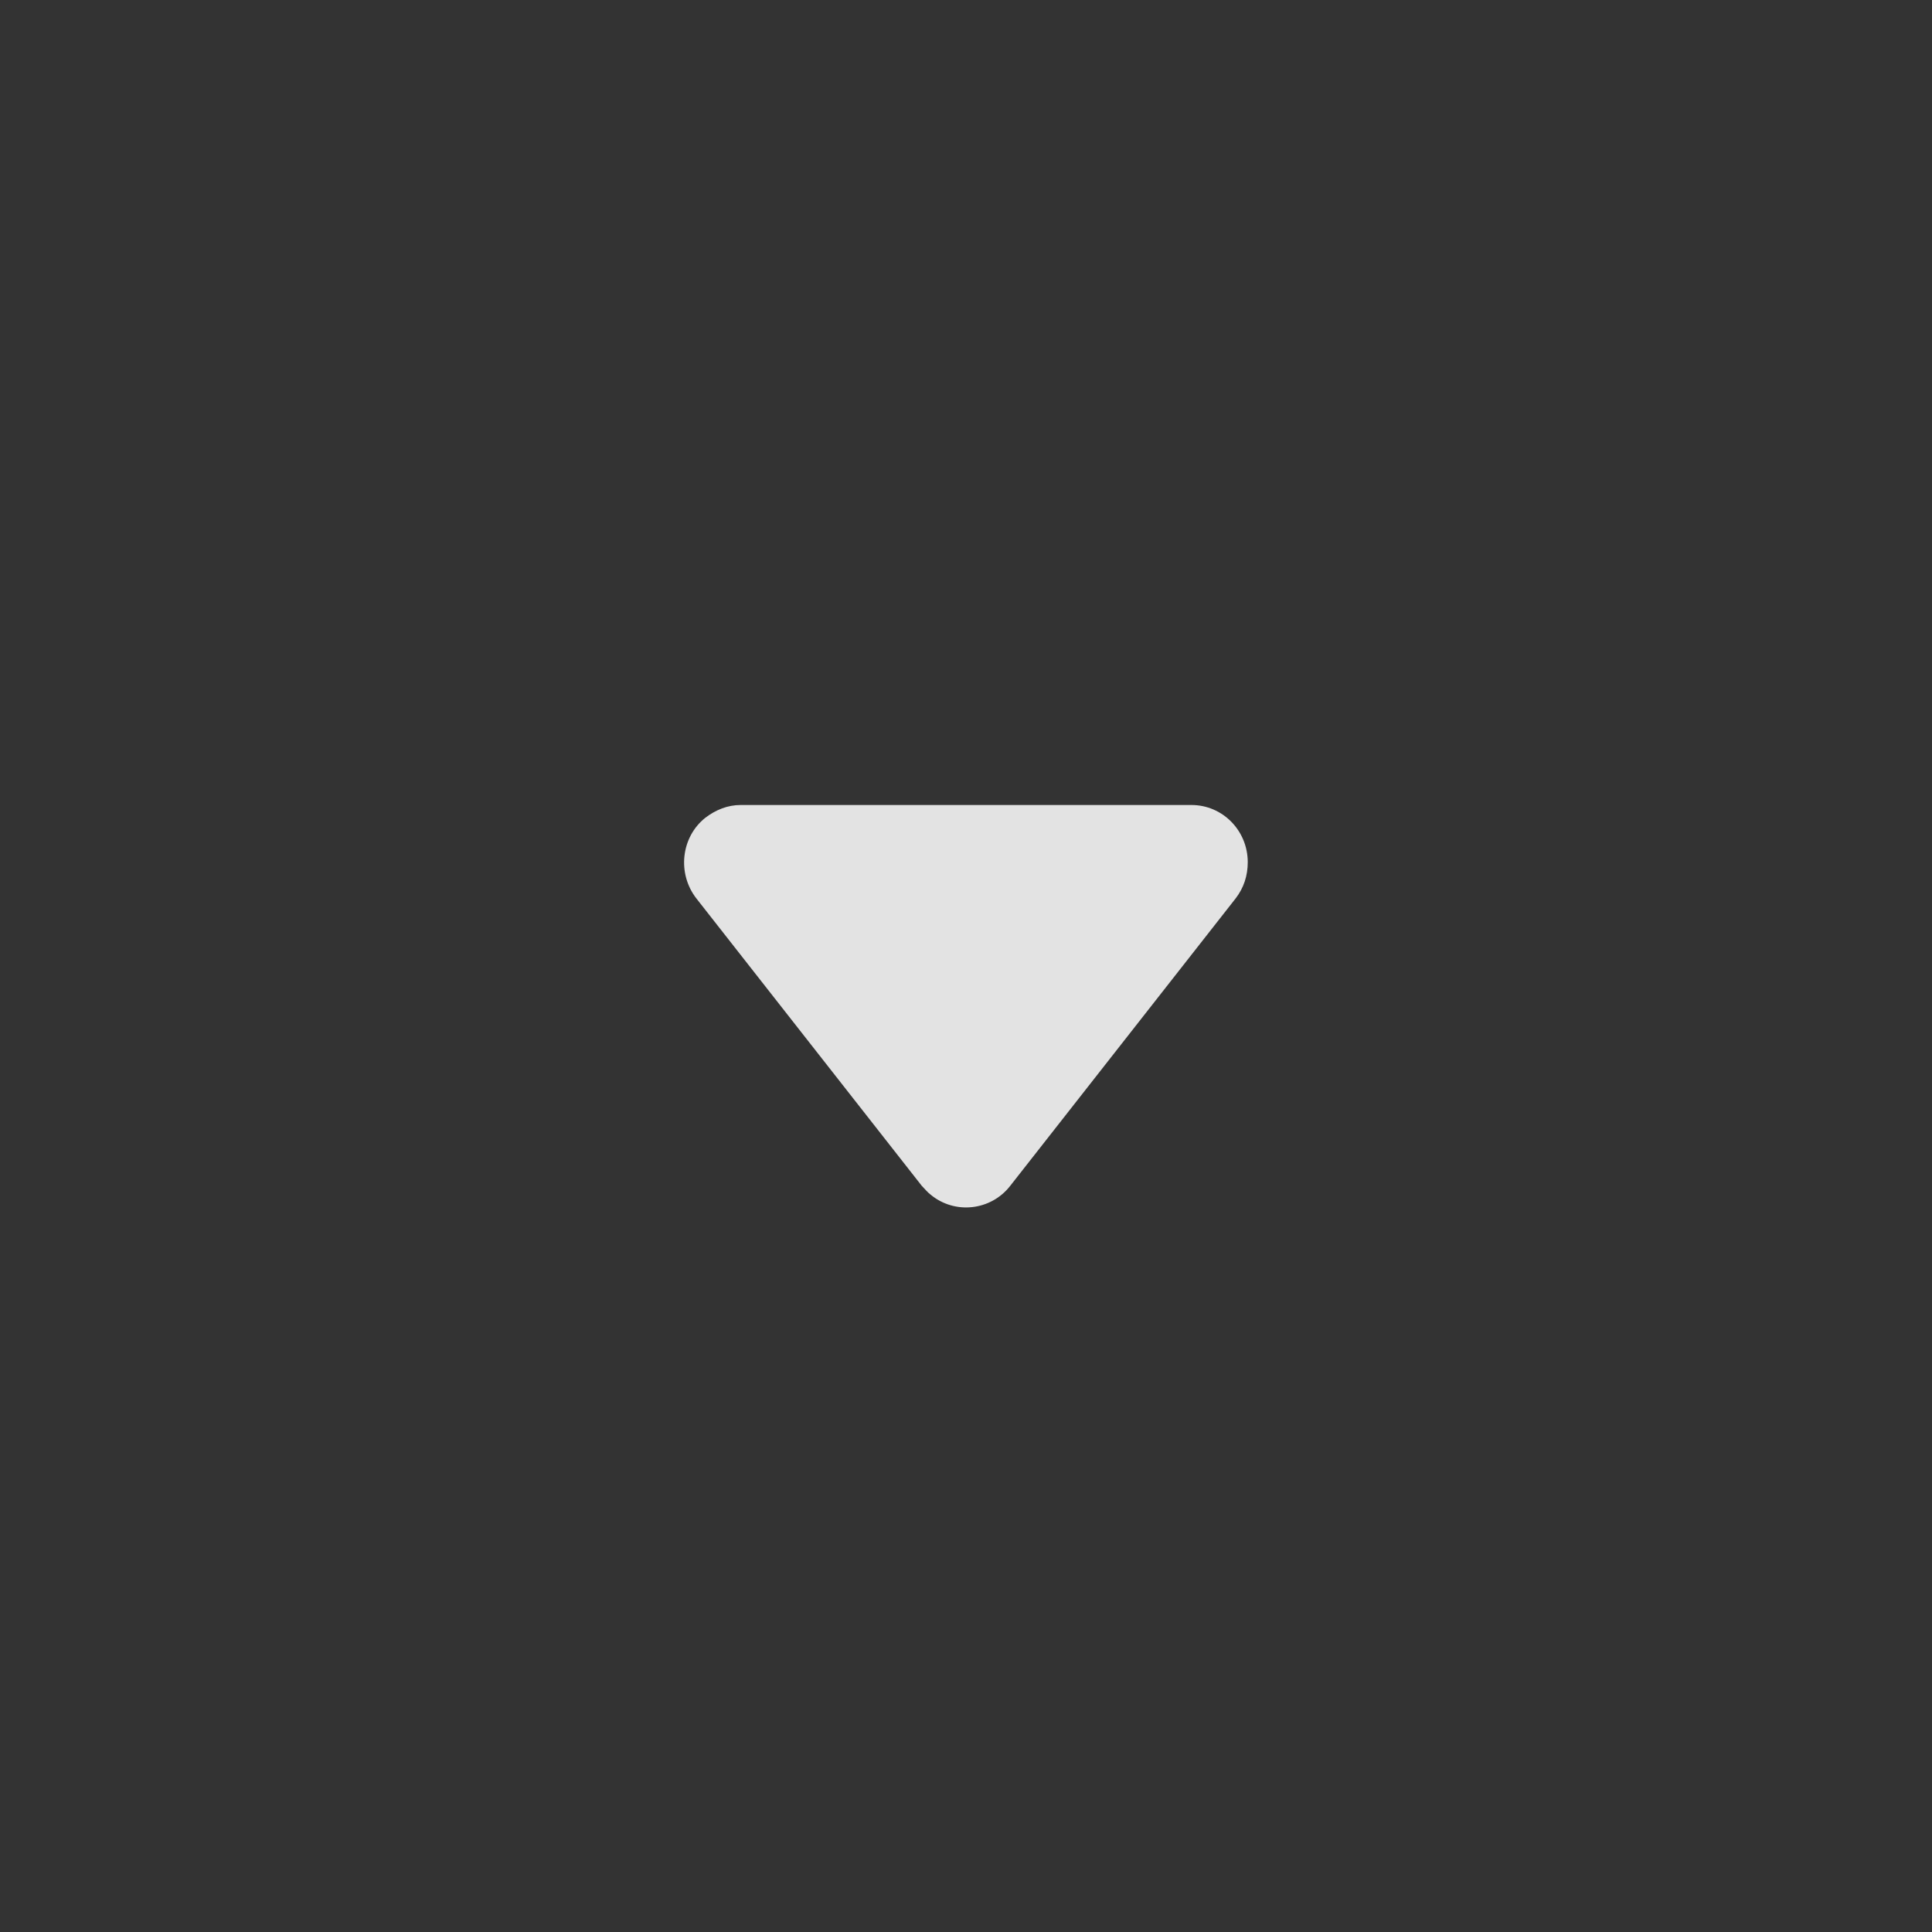 <svg xmlns="http://www.w3.org/2000/svg" xmlns:xlink="http://www.w3.org/1999/xlink" viewBox="0 0 24 24" fill="none"><rect x="0" y="0" width="24" height="24" fill="#333333" stroke="none"/><defs><rect id="path_0" x="0" y="0" width="24" height="24" /></defs><g opacity="1" transform="translate(0 0)  rotate(0 12 12)"><mask id="bg-mask-0" fill="white"><use xlink:href="#path_0"></use></mask><g mask="url(#bg-mask-0)" ><g opacity="1" transform="translate(8.5 10)  rotate(0 3.5 2.5)"><path id="_path-1" fill-rule="evenodd"
style="fill:#FFFFFF" transform="translate(0 0)  rotate(0 3.5 2.5)" opacity="0.86" d="M7,0.71C7,0.32 6.69,0 6.3,0L0.7,0C0.54,0 0.39,0.06 0.26,0.16C-0.04,0.4 -0.09,0.85 0.15,1.16L2.95,4.73C2.99,4.77 3.02,4.81 3.06,4.84C3.36,5.09 3.81,5.04 4.05,4.73L6.85,1.16C6.95,1.03 7,0.88 7,0.71Z " /></g></g></g></svg>